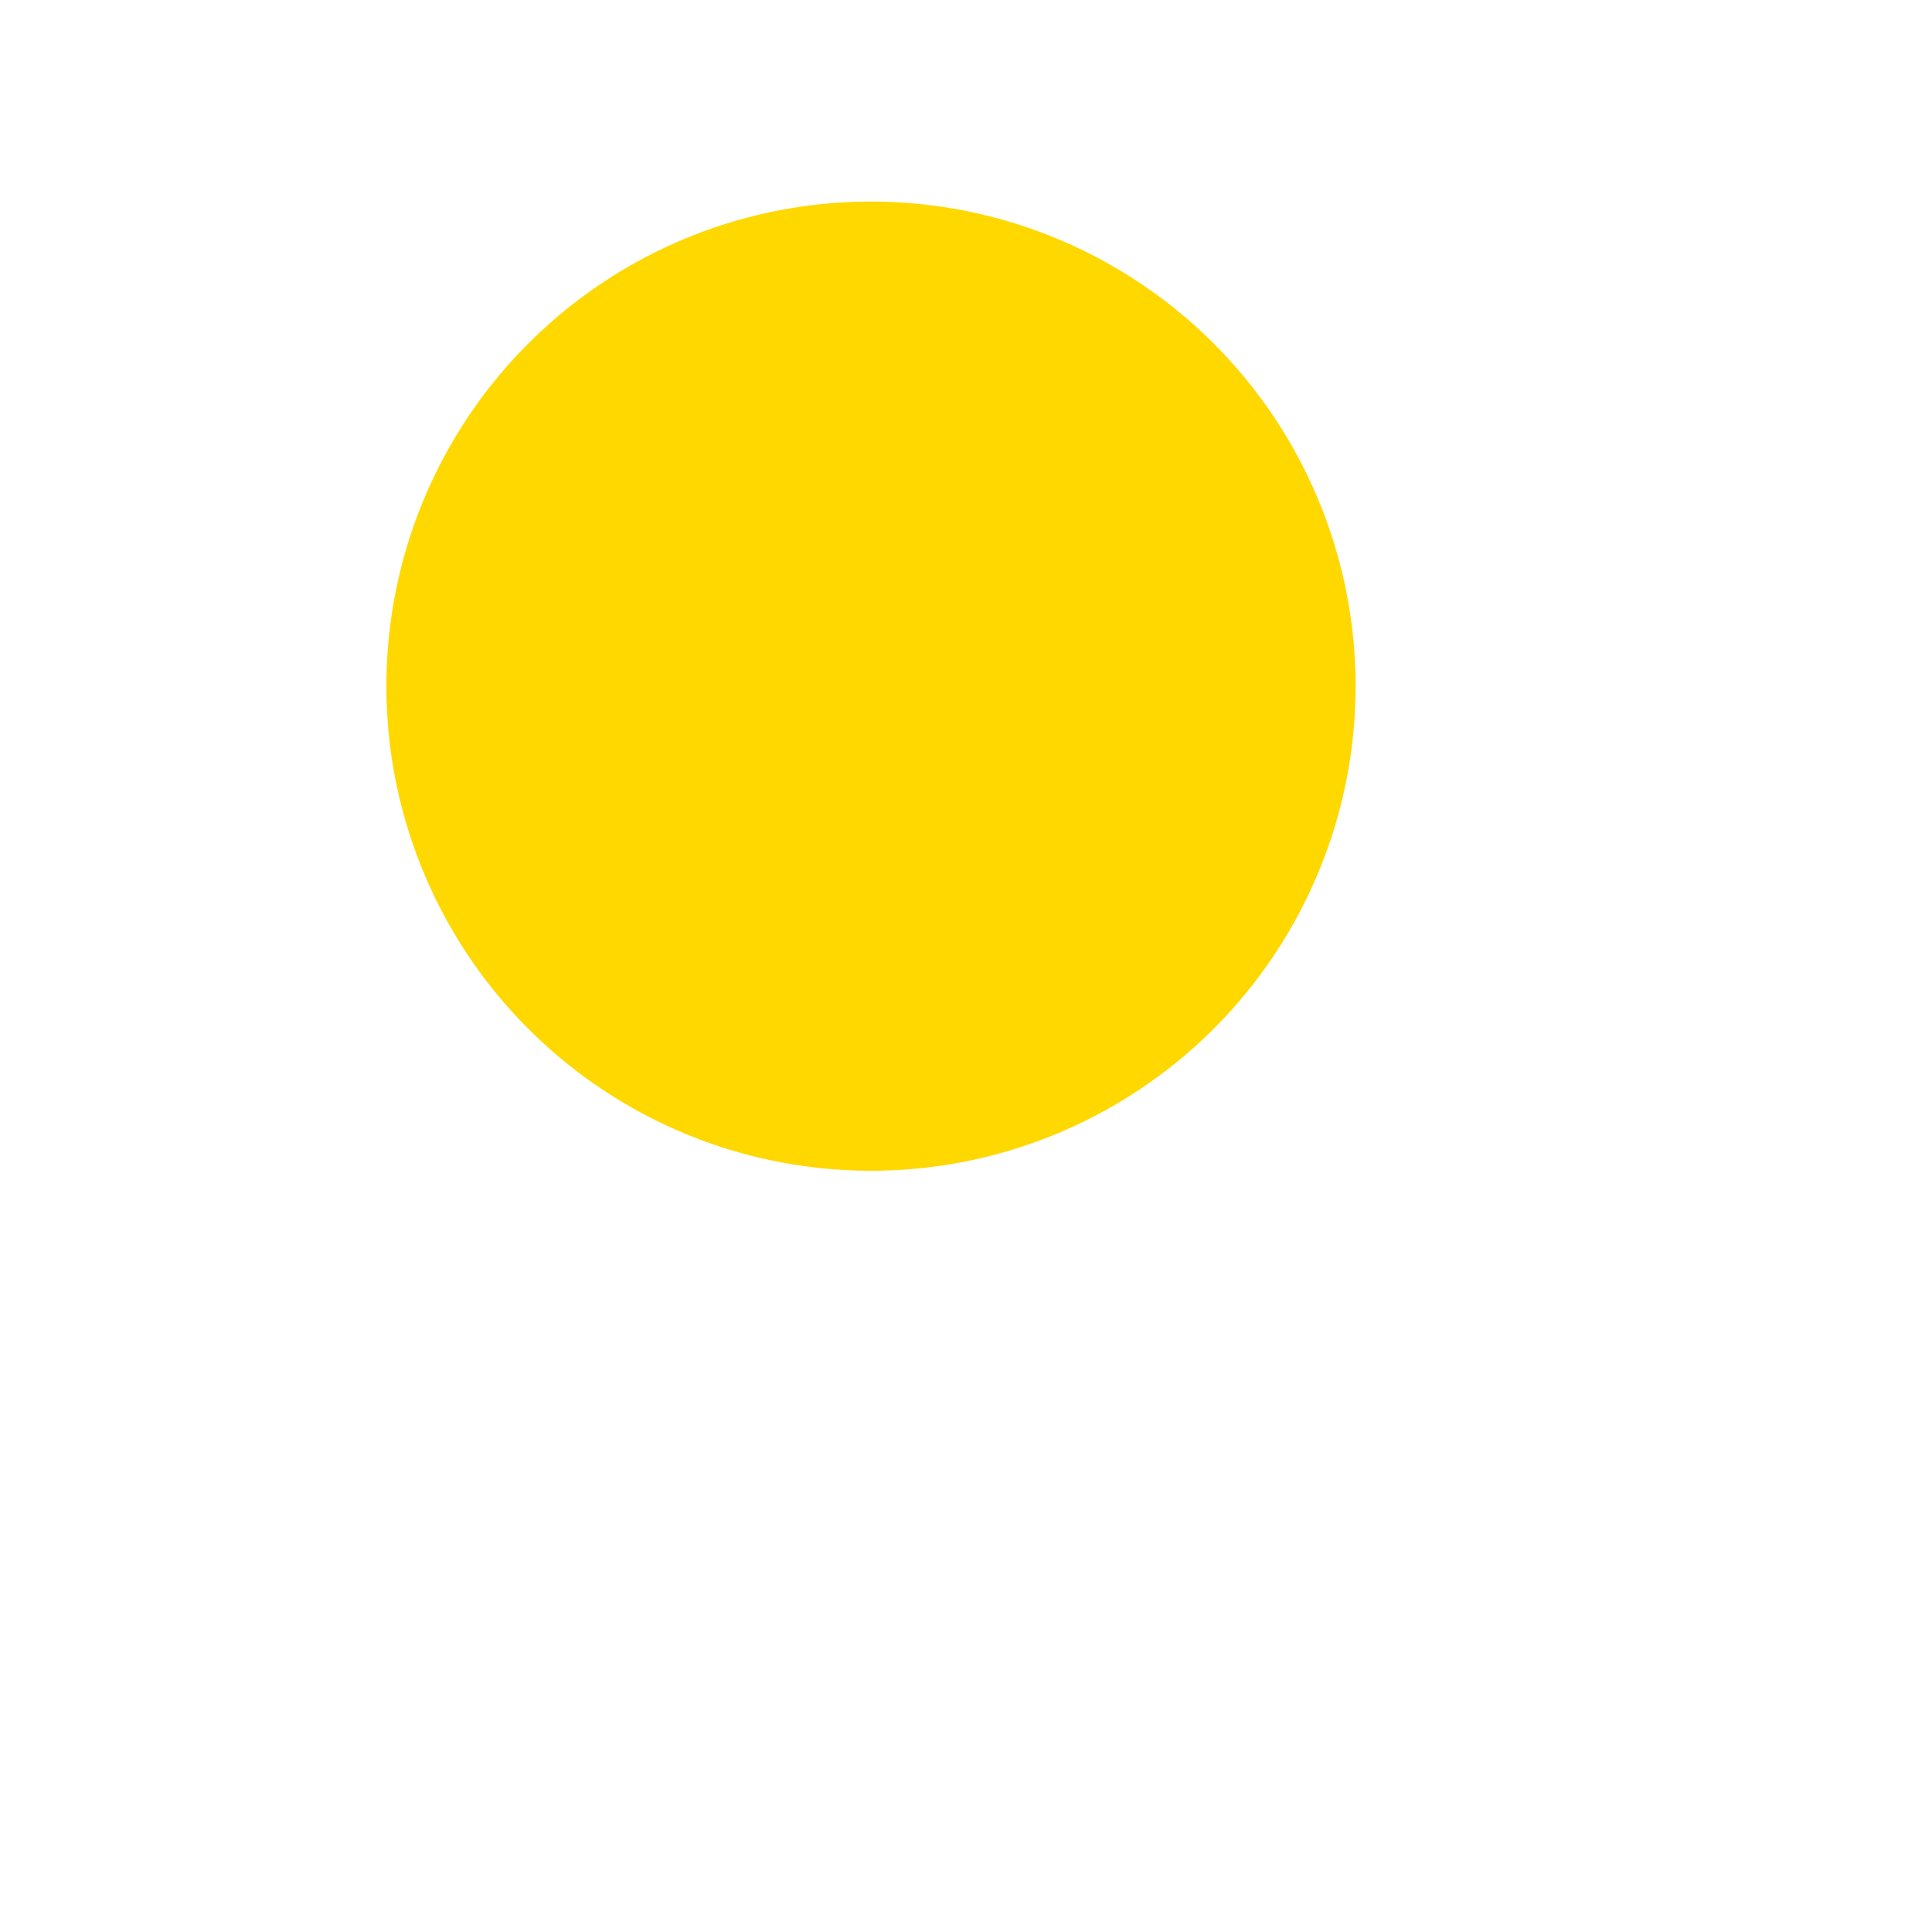 <svg t="1749868425361" class="icon" viewBox="0 0 1024 1024" version="1.1" xmlns="http://www.w3.org/2000/svg" p-id="4329" width="1024" height="1024"><path d="M718.489 363.678a256.845 256.845 0 1 1-256.845-256.845 256.845 256.845 0 0 1 256.845 256.845z" fill="#FFD800" p-id="4330"></path><path d="M554.755 515.8a8.445 8.445 0 0 1-6.334-2.85L389.226 343.198a8.762 8.762 0 0 1 0-12.351 8.656 8.656 0 0 1 12.351 0l159.617 170.174a8.868 8.868 0 0 1-6.44 14.779zM554.86 612.289a9.184 9.184 0 0 1-6.44-2.745l-2.956-3.167a8.762 8.762 0 0 1 12.774-12.035l2.956 3.167a8.868 8.868 0 0 1-6.334 14.779z m-42.227-44.655a8.762 8.762 0 0 1-6.334-2.745l-2.956-3.167a8.762 8.762 0 0 1 12.668-12.035l3.061 3.273a8.656 8.656 0 0 1 0 12.246 8.234 8.234 0 0 1-6.123 2.428z m-42.227-44.655a8.762 8.762 0 0 1-6.334-2.745l-3.061-3.167a8.762 8.762 0 0 1 0-12.351 8.656 8.656 0 0 1 12.351 0l2.956 3.273a8.656 8.656 0 0 1 0 12.351 8.762 8.762 0 0 1-5.173 2.639z" fill="" p-id="4331"></path><path d="M468.19 519.812a9.184 9.184 0 0 1-6.44-2.745l-158.351-169.541a8.656 8.656 0 0 1 0-12.351 8.762 8.762 0 0 1 12.351 0L475.052 505.033a8.868 8.868 0 0 1-6.334 14.779z" fill="" p-id="4332"></path><path d="M854.248 699.804a8.762 8.762 0 0 1-8.762-8.762V307.411a4.117 4.117 0 0 0-4.012-4.117H216.94a4.117 4.117 0 0 0-4.012 4.117v383.631a8.762 8.762 0 0 1-17.524 0V307.411a21.113 21.113 0 0 1 21.113-21.113h624.957a21.113 21.113 0 0 1 21.113 21.113v383.631a8.762 8.762 0 0 1-8.34 8.762z" fill="" p-id="4333"></path><path d="M811.599 699.804H246.71a8.762 8.762 0 0 1-8.656-8.762V337.181a8.762 8.762 0 0 1 8.656-8.762h564.889a8.762 8.762 0 0 1 8.762 8.762v353.861a8.762 8.762 0 0 1-8.762 8.762zM255.472 682.28h547.365V345.943H255.472z" fill="" p-id="4334"></path><path d="M529.207 329.052A12.351 12.351 0 1 1 541.453 316.701a12.351 12.351 0 0 1-12.246 12.351z m0-17.524a5.173 5.173 0 0 0-5.173 5.173 5.173 5.173 0 1 0 10.557 0 5.173 5.173 0 0 0-5.384-5.173zM869.555 751.215H188.859a24.492 24.492 0 0 1-23.541-19.952l-4.328-26.181a19.319 19.319 0 0 1 19.319-22.802h697.798A19.319 19.319 0 0 1 897.32 705.082l-4.434 26.181a24.28 24.28 0 0 1-23.33 19.952z m-689.247-51.411a2.111 2.111 0 0 0-1.689 0.633 1.795 1.795 0 0 0 0 1.795L182.631 728.412a6.862 6.862 0 0 0 6.228 5.278h680.696A6.862 6.862 0 0 0 876.206 728.412l4.328-26.181a2.428 2.428 0 0 0 0-1.795 2.111 2.111 0 0 0-1.689-0.633zM630.763 829.862H372.335a8.762 8.762 0 1 1 0-17.524h258.428a8.762 8.762 0 0 1 0 17.524zM308.15 829.862h-4.434a8.762 8.762 0 1 1 0-17.524h4.434a8.762 8.762 0 0 1 0 17.524z m-61.229 0H242.804A8.762 8.762 0 0 1 242.804 812.866h4.328a8.762 8.762 0 1 1 0 17.524zM827.54 829.862H823.423A8.762 8.762 0 0 1 823.423 812.866h4.434a8.762 8.762 0 0 1 0 17.524z m-61.229 0h-4.328a8.762 8.762 0 1 1 0-17.524h4.328a8.762 8.762 0 0 1 0 17.524z m-61.229 0h-4.328a8.762 8.762 0 0 1 0-17.524h4.328a8.762 8.762 0 1 1 0 17.524z" fill="" p-id="4335"></path></svg>
